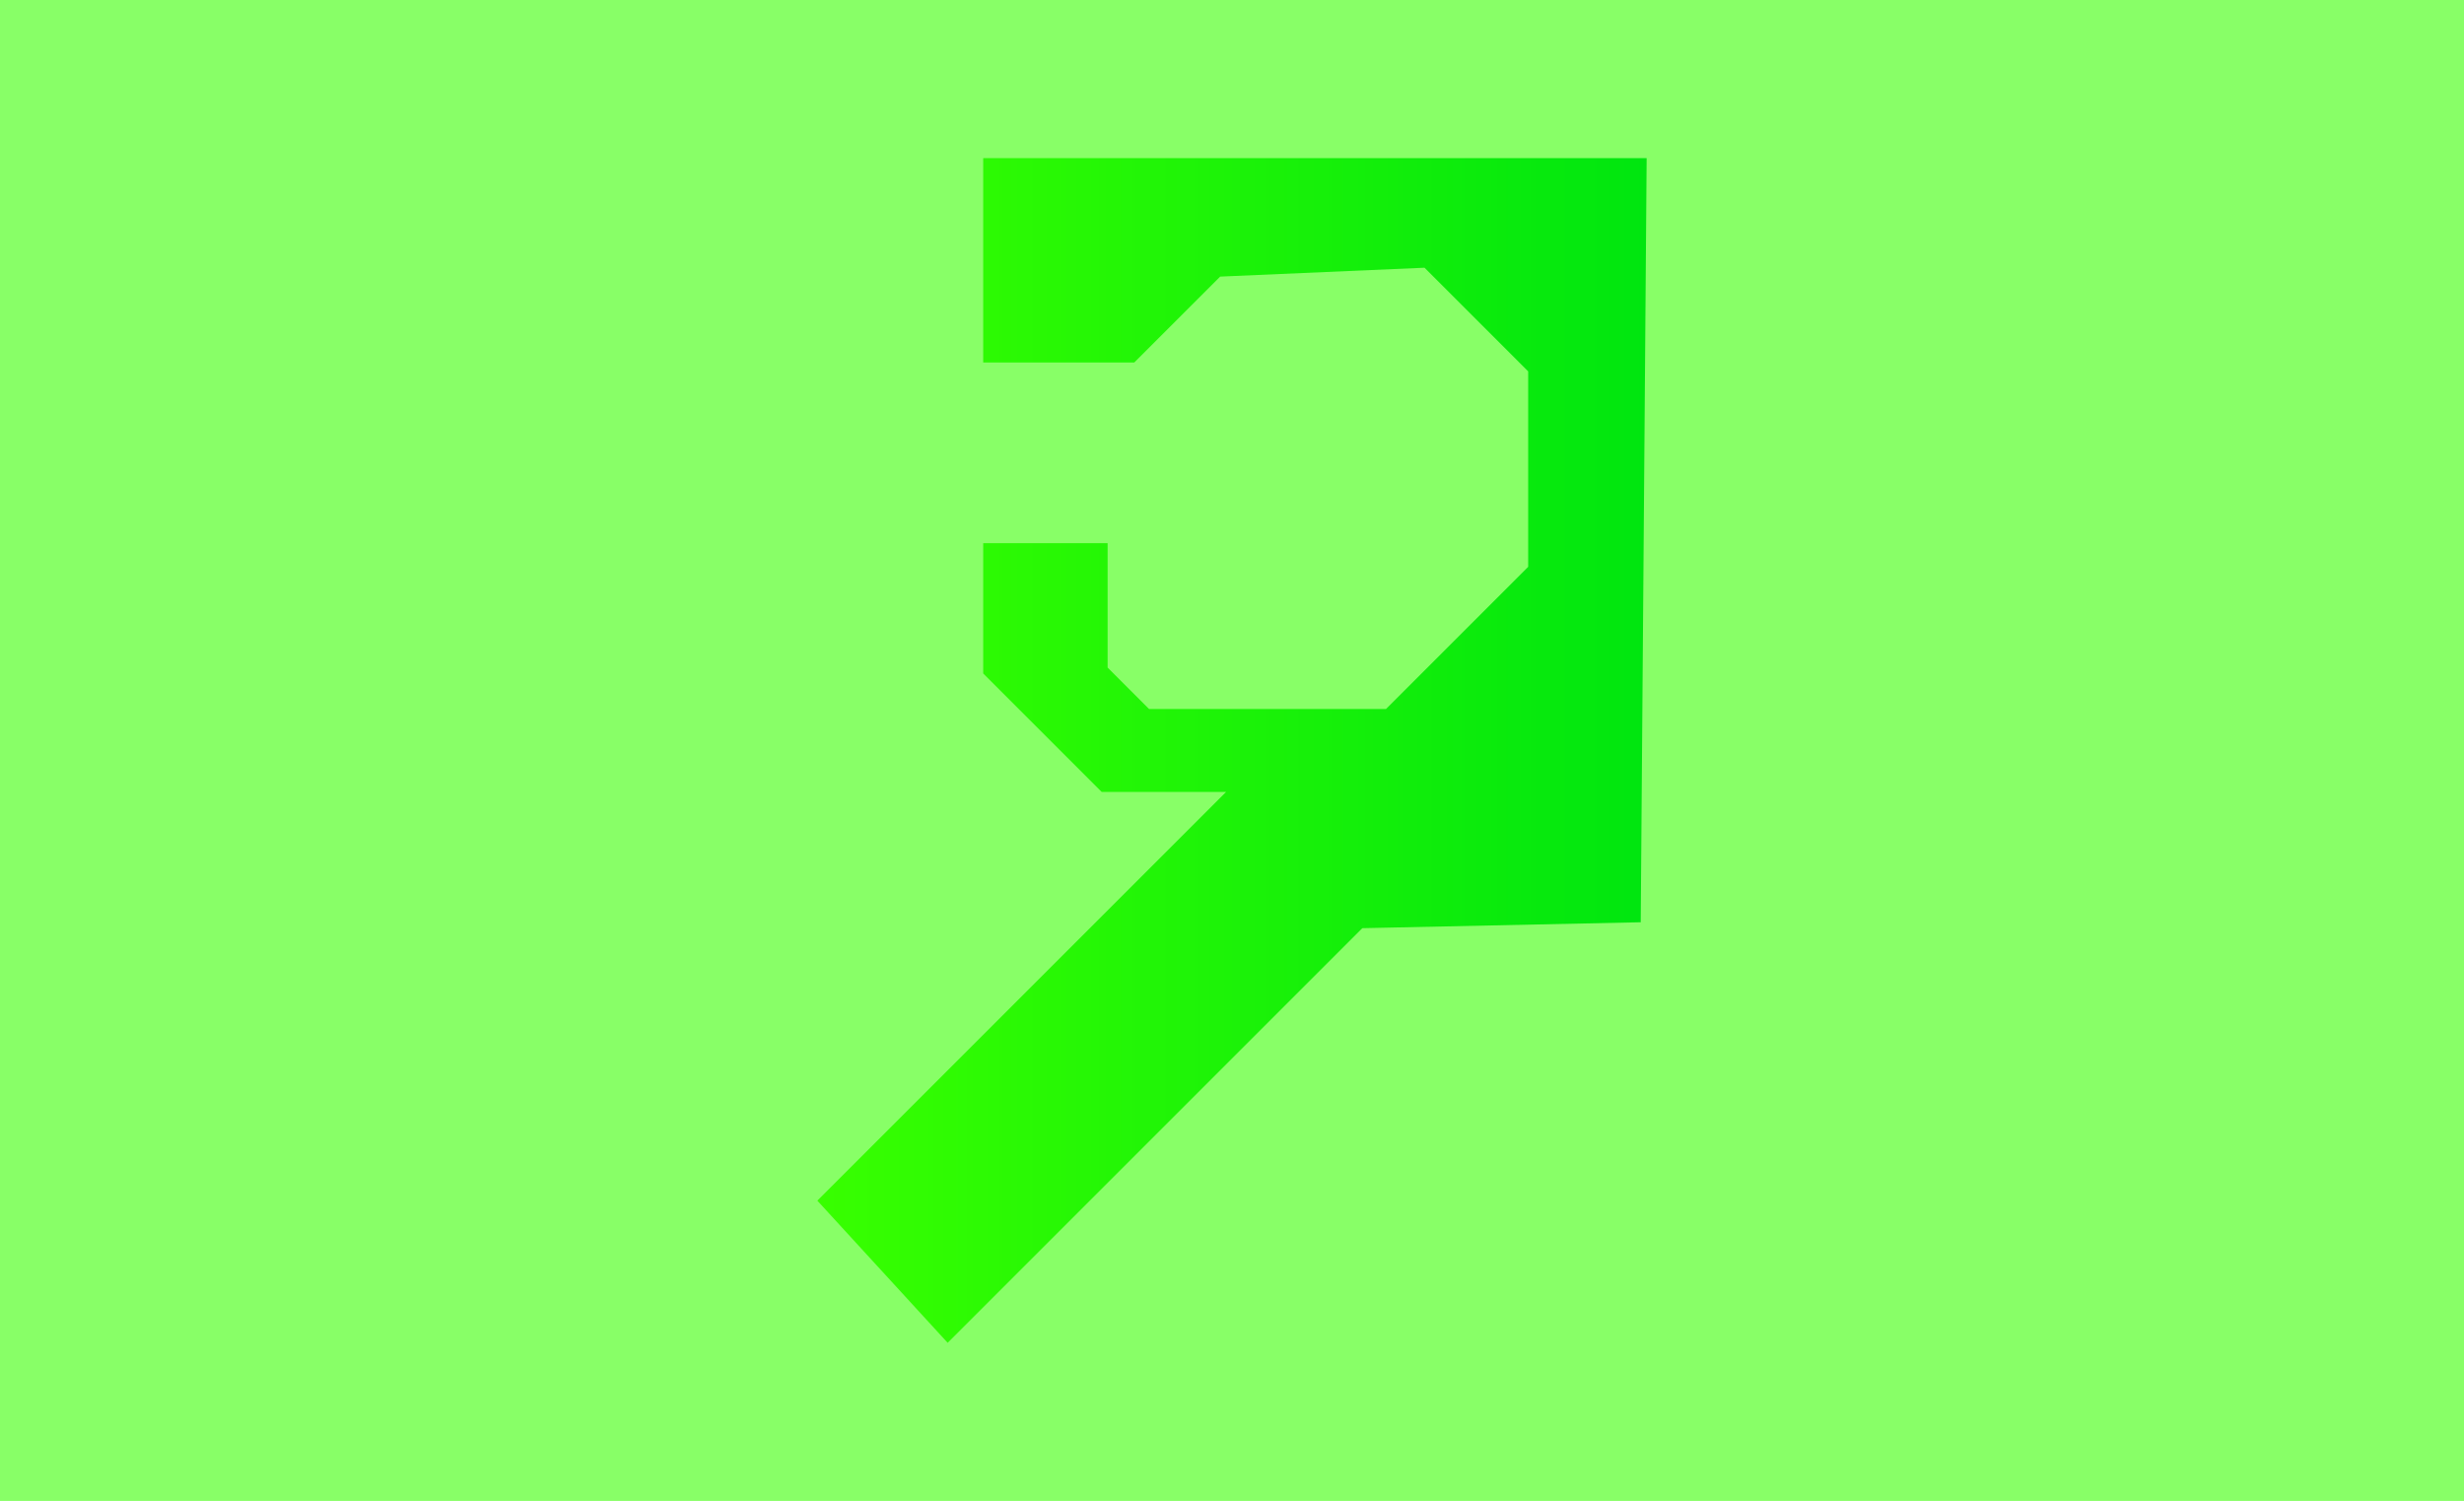 <svg version="1.1" xmlns="http://www.w3.org/2000/svg" xmlns:xlink="http://www.w3.org/1999/xlink" width="415.964" height="253.395" viewBox="0,0,415.964,253.395"><defs><linearGradient x1="170" y1="180" x2="310" y2="180" gradientUnits="userSpaceOnUse" id="color-1"><stop offset="0" stop-color="#38ff00"/><stop offset="1" stop-color="#00e60f"/></linearGradient></defs><g transform="translate(-32.018,-53.302)"><g data-paper-data="{&quot;isPaintingLayer&quot;:true}" fill-rule="nonzero" stroke-width="0" stroke-linejoin="miter" stroke-miterlimit="10" stroke-dasharray="" stroke-dashoffset="0" style="mix-blend-mode: normal"><path d="M32.018,306.698v-253.395h415.964v253.395z" fill="#88ff67" stroke="none" stroke-linecap="butt"/><path d="M262,210l-70,70l-22,-24l69,-69h-21l-20,-20v-22h21v21l7,7h40l24,-24v-33l-17.5,-17.5l-34.5,1.5l-14.5,14.5h-25.5v-34.5h112l-1,129z" fill="url(#color-1)" stroke="#000000" stroke-linecap="round"/></g></g></svg>